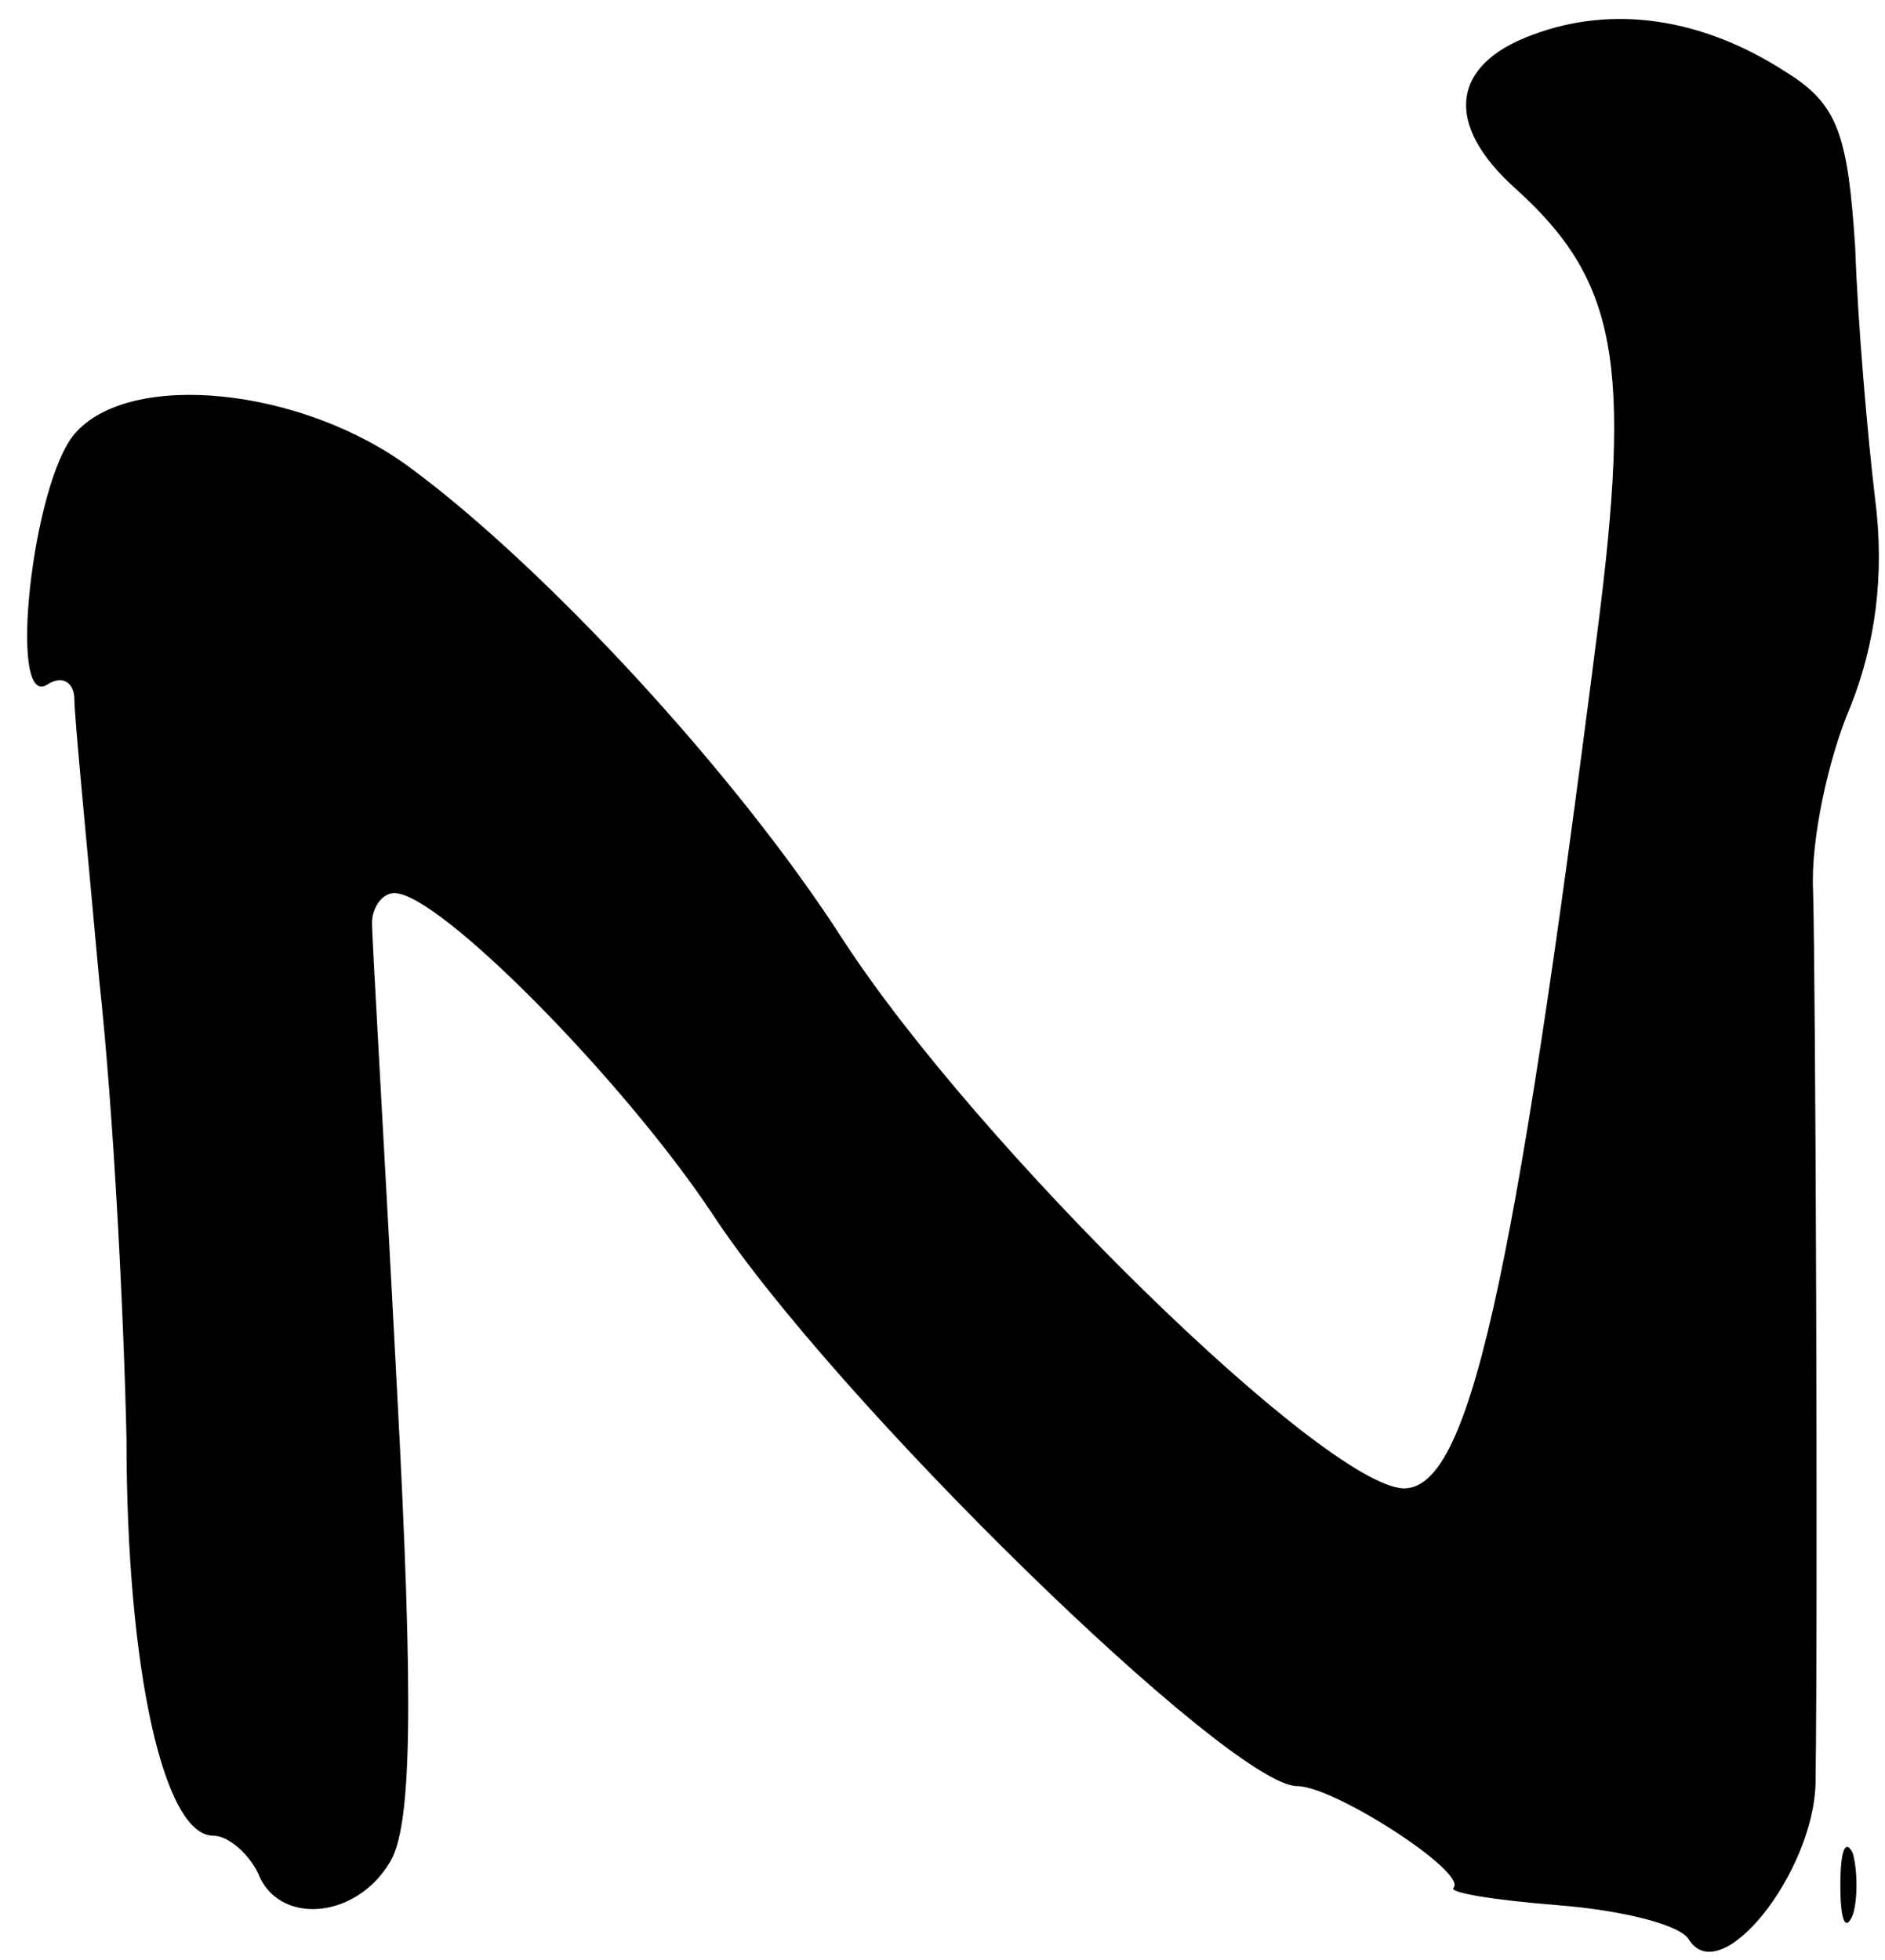 <?xml version="1.0" standalone="no"?>
<!DOCTYPE svg PUBLIC "-//W3C//DTD SVG 20010904//EN"
 "http://www.w3.org/TR/2001/REC-SVG-20010904/DTD/svg10.dtd">
<svg version="1.0" xmlns="http://www.w3.org/2000/svg"
 width="76pt" height="79pt" viewBox="0 0 76 79"
 preserveAspectRatio="xMidYMid meet">
<g transform="translate(0,79) scale(0.1,-0.1)"
fill="#000000" stroke="none">
<path d="M618 776 c-33 -12 -36 -36 -7 -62 41 -37 47 -70 33 -179 -34 -267
-52 -345 -78 -345 -32 1 -172 138 -226 221 -43 67 -120 150 -174 190 -44 33
-114 40 -136 14 -17 -20 -27 -111 -11 -101 6 4 11 1 11 -6 0 -7 5 -58 10 -113
6 -55 10 -138 11 -185 0 -93 15 -160 35 -160 6 0 14 -7 18 -15 8 -21 39 -19
53 4 9 14 10 62 3 192 -5 96 -10 180 -10 187 0 6 4 12 9 12 18 0 92 -75 128
-129 49 -75 209 -231 236 -231 15 0 69 -35 63 -41 -2 -2 17 -5 42 -7 26 -2 50
-8 53 -14 13 -20 50 27 51 63 1 74 0 326 -1 360 -1 20 6 53 15 74 10 25 14 53
10 84 -3 25 -7 71 -8 101 -3 46 -7 58 -28 71 -34 22 -70 27 -102 15z"/>
<path d="M742 30 c0 -14 2 -19 5 -12 2 6 2 18 0 25 -3 6 -5 1 -5 -13z"/>
</g>
</svg>
